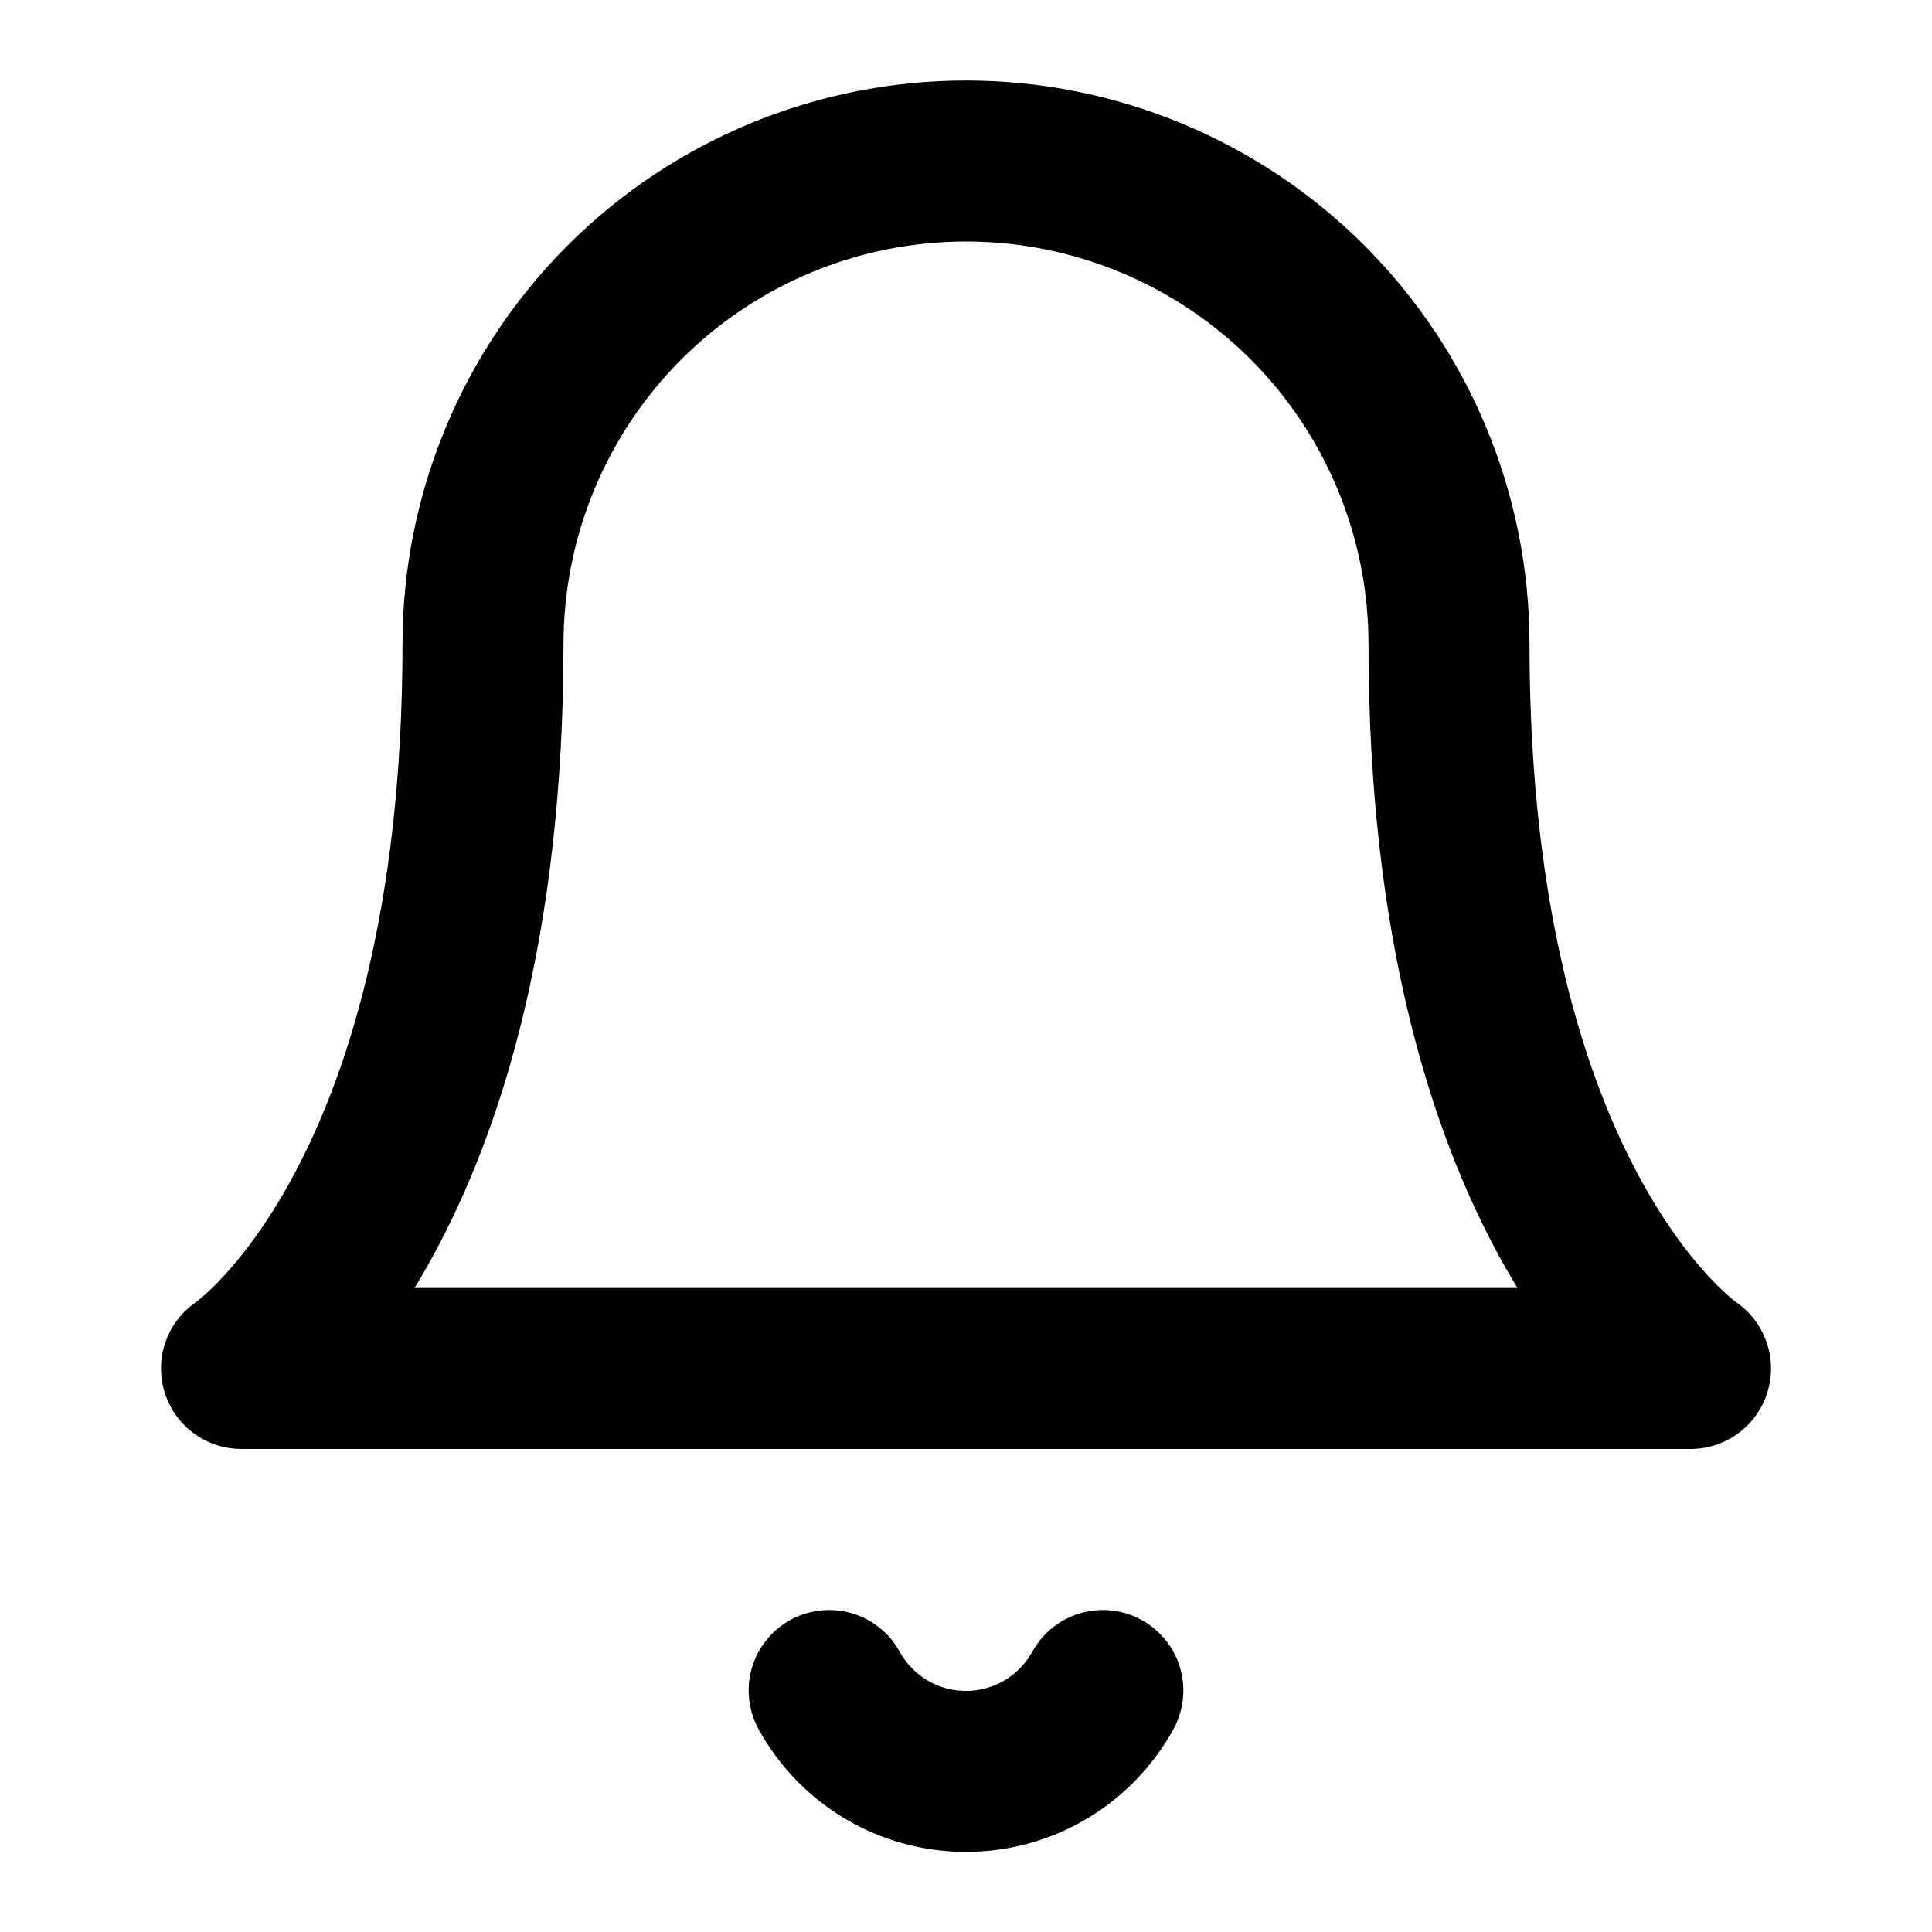 <svg width="24" height="24" viewBox="0 0 24 24" fill="none" xmlns="http://www.w3.org/2000/svg">
<path d="M6 8C6 6.409 6.632 4.883 7.757 3.757C8.883 2.632 10.409 2 12 2C13.591 2 15.117 2.632 16.243 3.757C17.368 4.883 18 6.409 18 8C18 15 21 17 21 17H3C3 17 6 15 6 8Z" stroke="black" stroke-width="2" stroke-linecap="round" stroke-linejoin="round"/>
<path d="M10.3 21C10.467 21.304 10.713 21.558 11.012 21.735C11.311 21.912 11.652 22.005 12 22.005C12.347 22.005 12.688 21.912 12.987 21.735C13.286 21.558 13.532 21.304 13.7 21" stroke="black" stroke-width="2" stroke-linecap="round" stroke-linejoin="round"/>
</svg>
